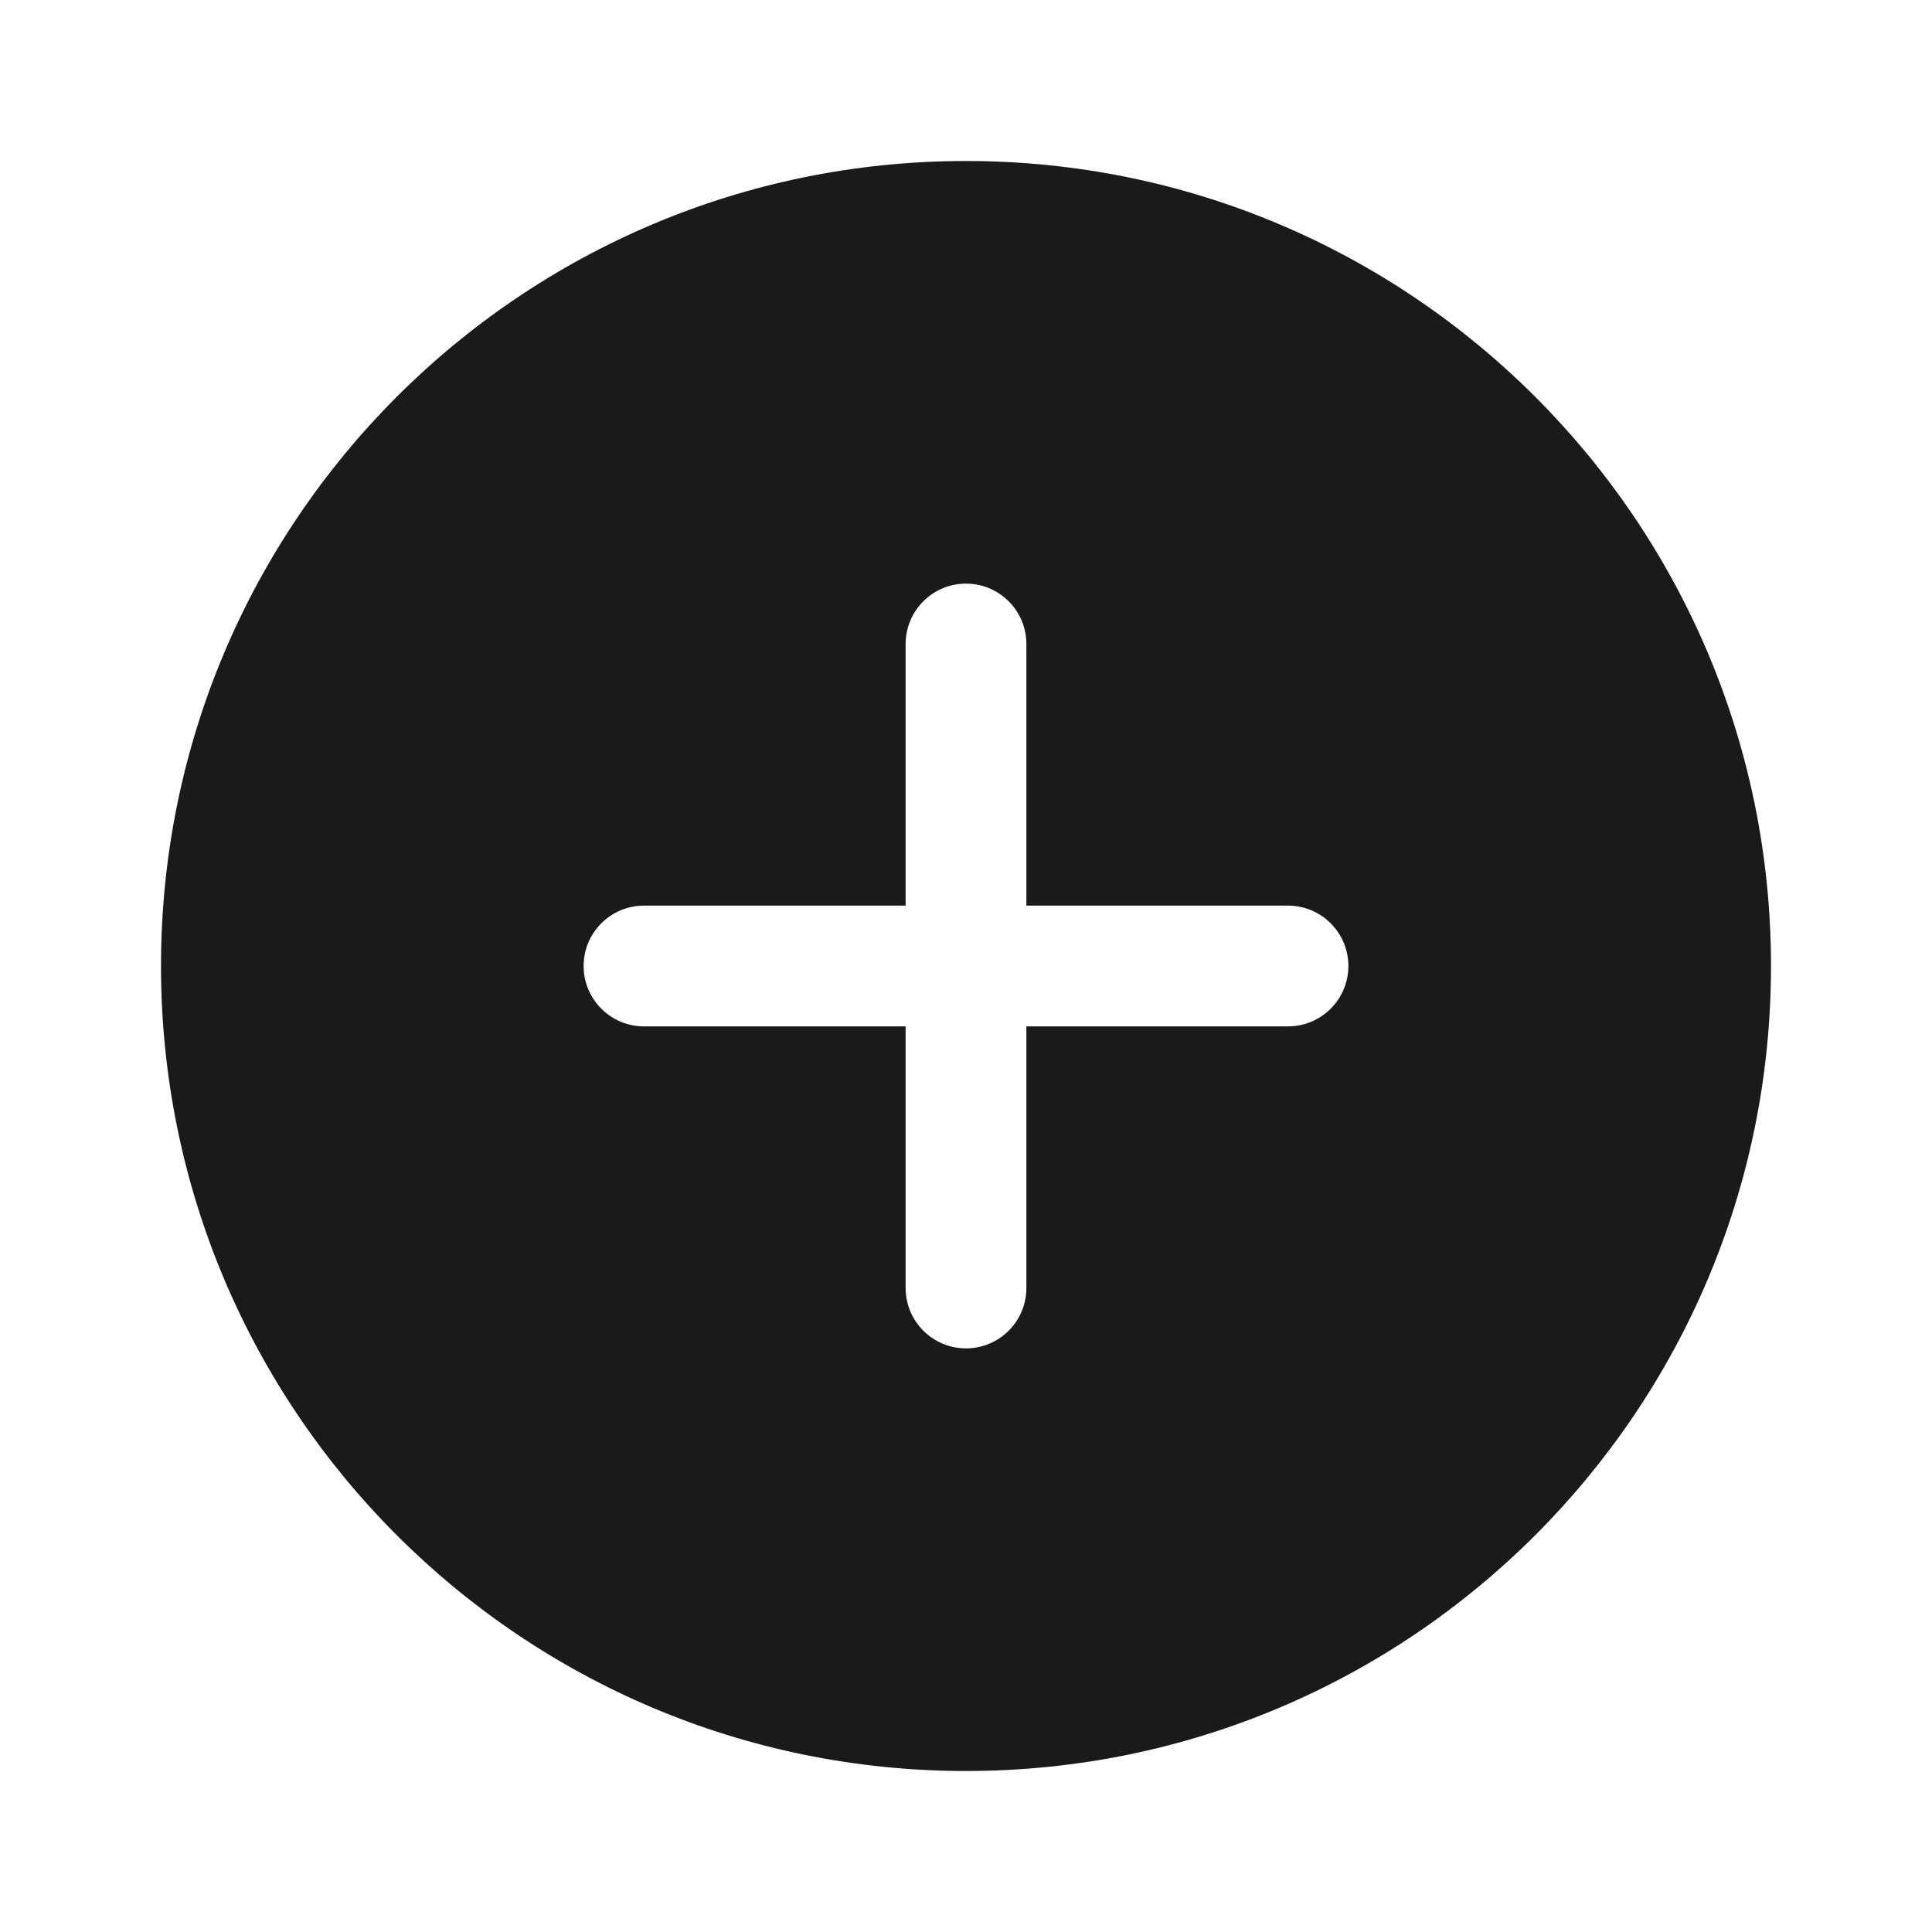<svg width="24" height="24" viewBox="0 0 24 24" fill="none" xmlns="http://www.w3.org/2000/svg">
<rect width="24" height="24" fill="#A6A6A6"/>
<path d="M-1154 -325C-1154 -326.105 -1153.1 -327 -1152 -327H332C333.105 -327 334 -326.105 334 -325V1225C334 1226.1 333.105 1227 332 1227H-1152C-1153.1 1227 -1154 1226.1 -1154 1225V-325Z" fill="white"/>
<path d="M-1152 -326H332V-328H-1152V-326ZM333 -325V1225H335V-325H333ZM332 1226H-1152V1228H332V1226ZM-1153 1225V-325H-1155V1225H-1153ZM-1152 1226C-1152.55 1226 -1153 1225.55 -1153 1225H-1155C-1155 1226.66 -1153.66 1228 -1152 1228V1226ZM333 1225C333 1225.55 332.552 1226 332 1226V1228C333.657 1228 335 1226.66 335 1225H333ZM332 -326C332.552 -326 333 -325.552 333 -325H335C335 -326.657 333.657 -328 332 -328V-326ZM-1152 -328C-1153.66 -328 -1155 -326.657 -1155 -325H-1153C-1153 -325.552 -1152.55 -326 -1152 -326V-328Z" fill="black" fill-opacity="0.1"/>
<path fill-rule="evenodd" clip-rule="evenodd" d="M22 12C22 17.523 17.523 22 12 22C6.477 22 2 17.523 2 12C2 6.477 6.477 2 12 2C17.523 2 22 6.477 22 12ZM12 7.25C12.414 7.25 12.75 7.586 12.75 8V11.25H16C16.414 11.25 16.75 11.586 16.75 12C16.75 12.414 16.414 12.75 16 12.75H12.75V16C12.75 16.414 12.414 16.75 12 16.75C11.586 16.75 11.25 16.414 11.25 16V12.75H8C7.586 12.75 7.25 12.414 7.25 12C7.25 11.586 7.586 11.25 8 11.25H11.25V8C11.25 7.586 11.586 7.25 12 7.25Z" fill="#1A1A1A"/>
</svg>
